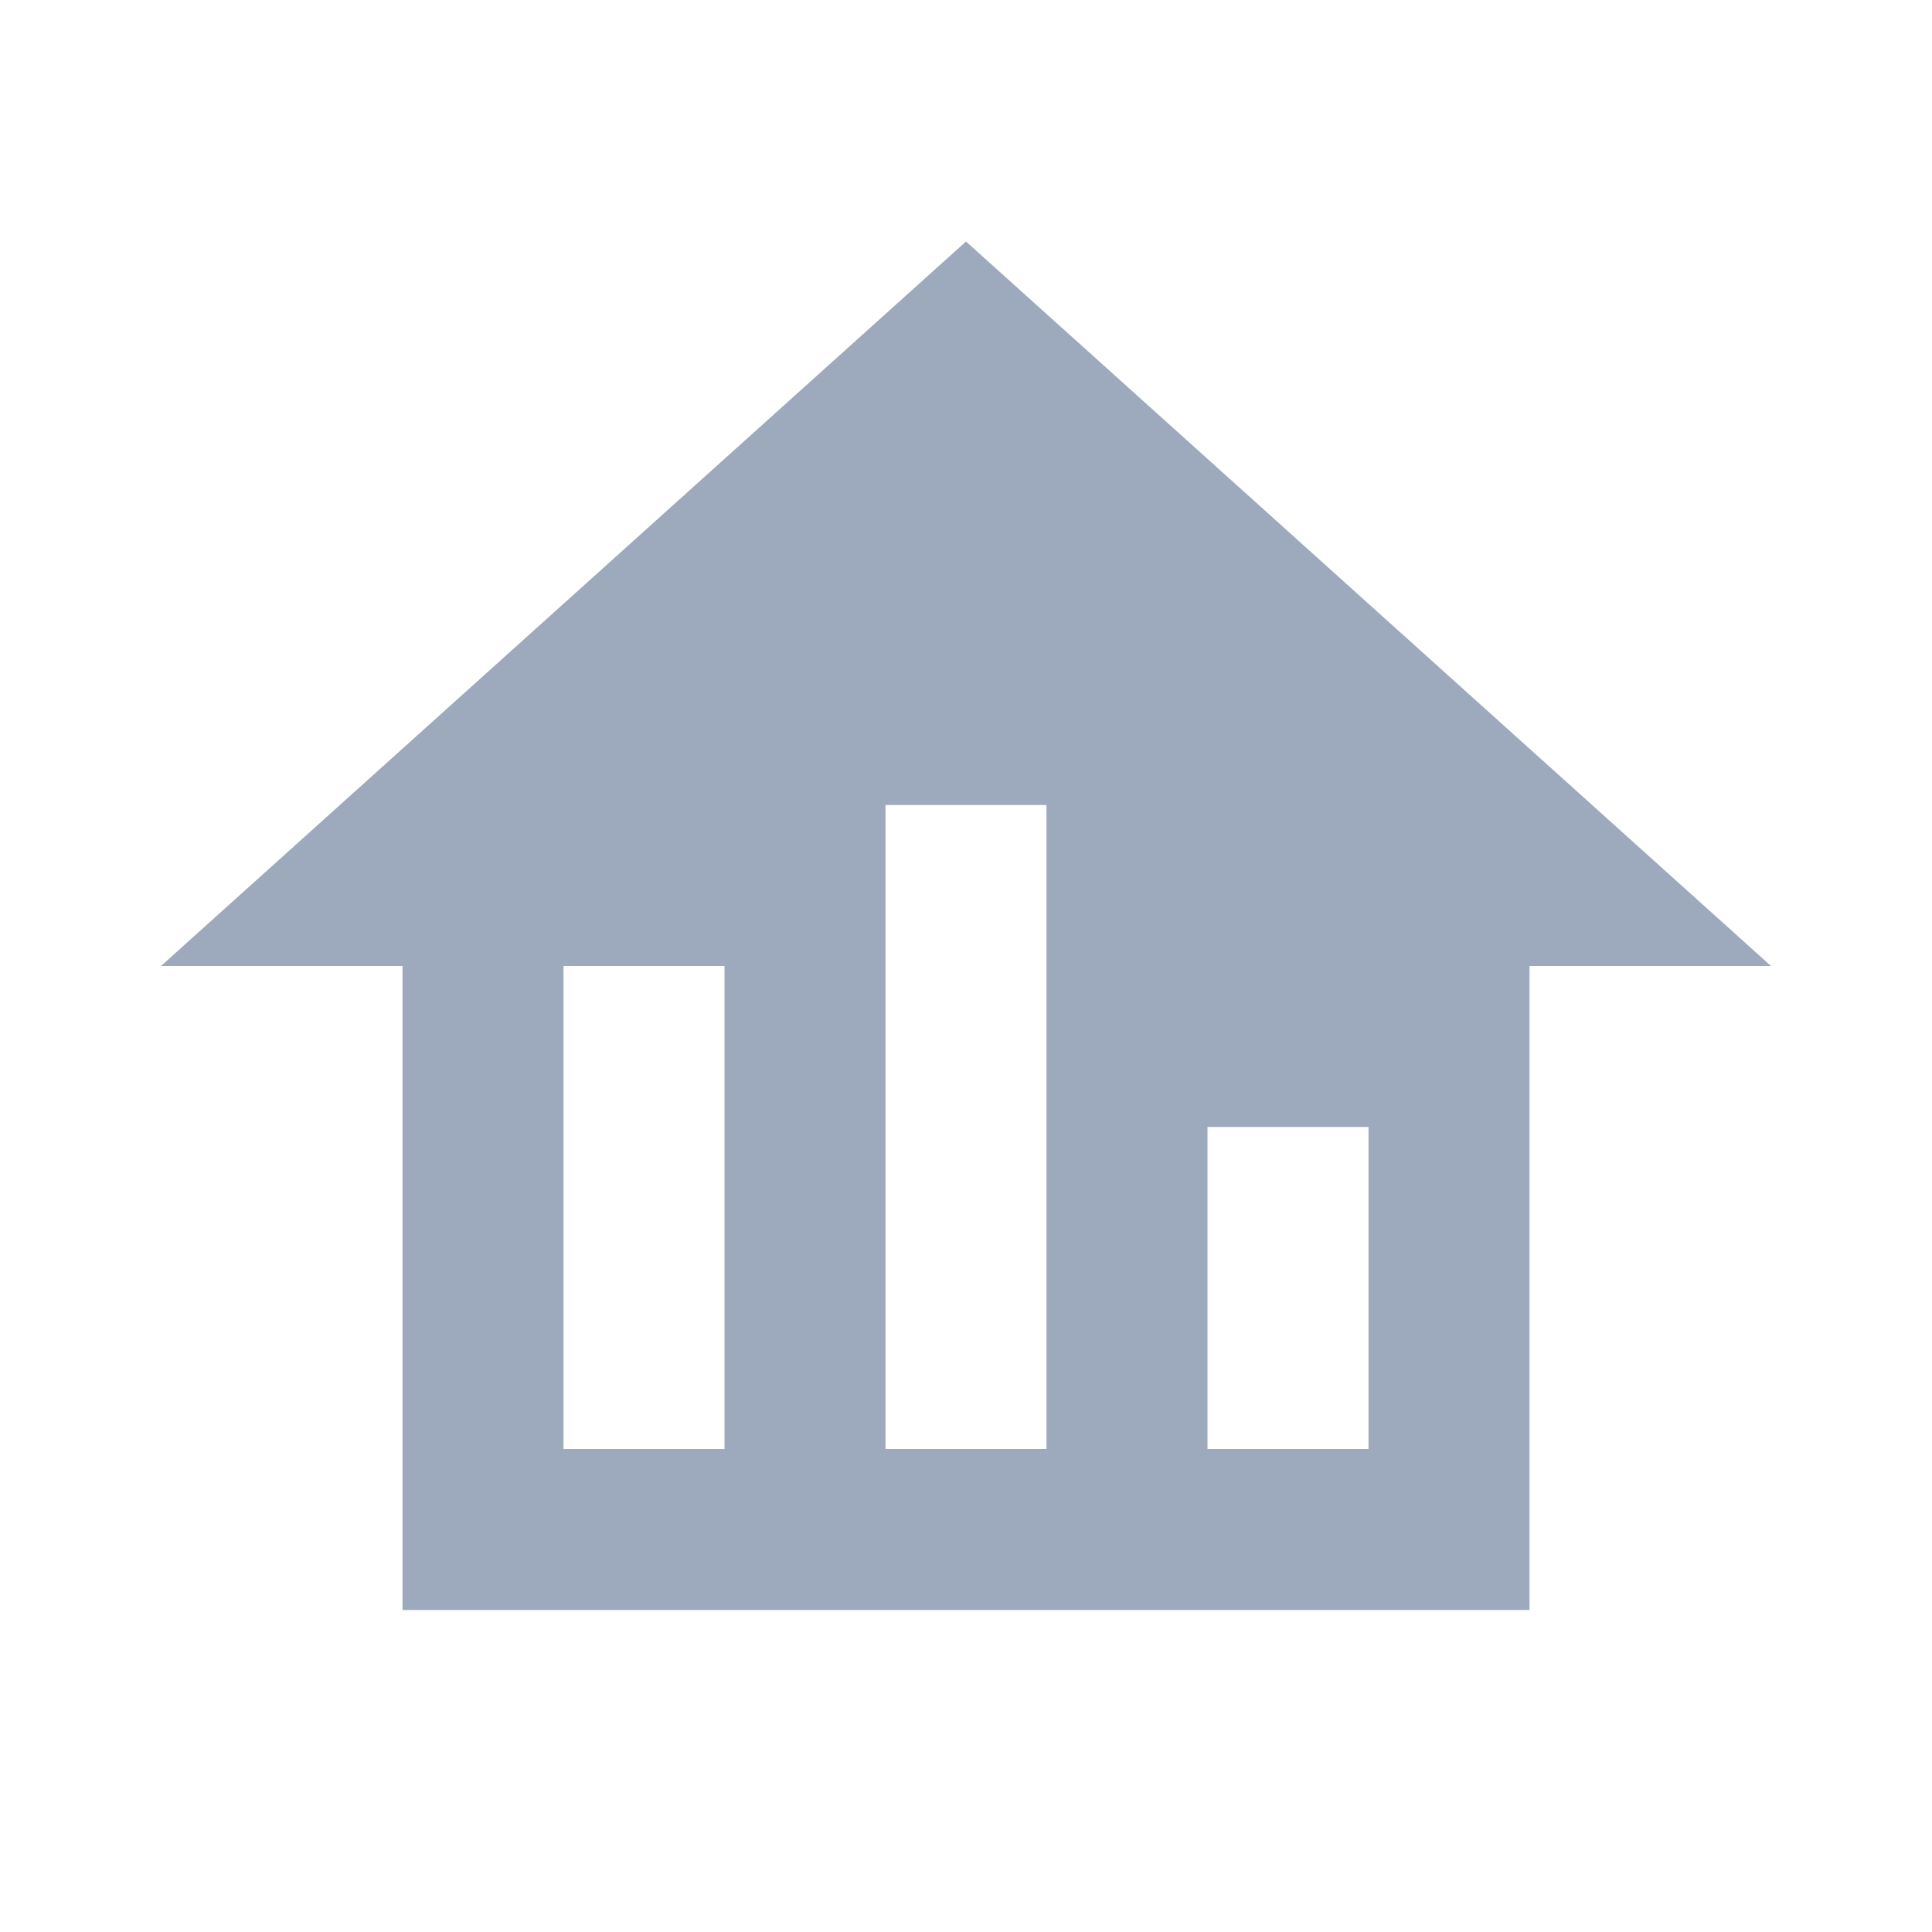 <svg width="80" height="80" viewBox="0 0 80 80" fill="none" xmlns="http://www.w3.org/2000/svg">
<path d="M40 10L6.667 40H16.667V66.667H63.333V40H73.333M30 60H23.333V40H30M43.333 60H36.667V33.333H43.333M56.667 60H50V46.667H56.667" fill="#9DA9BD"/>
</svg>
